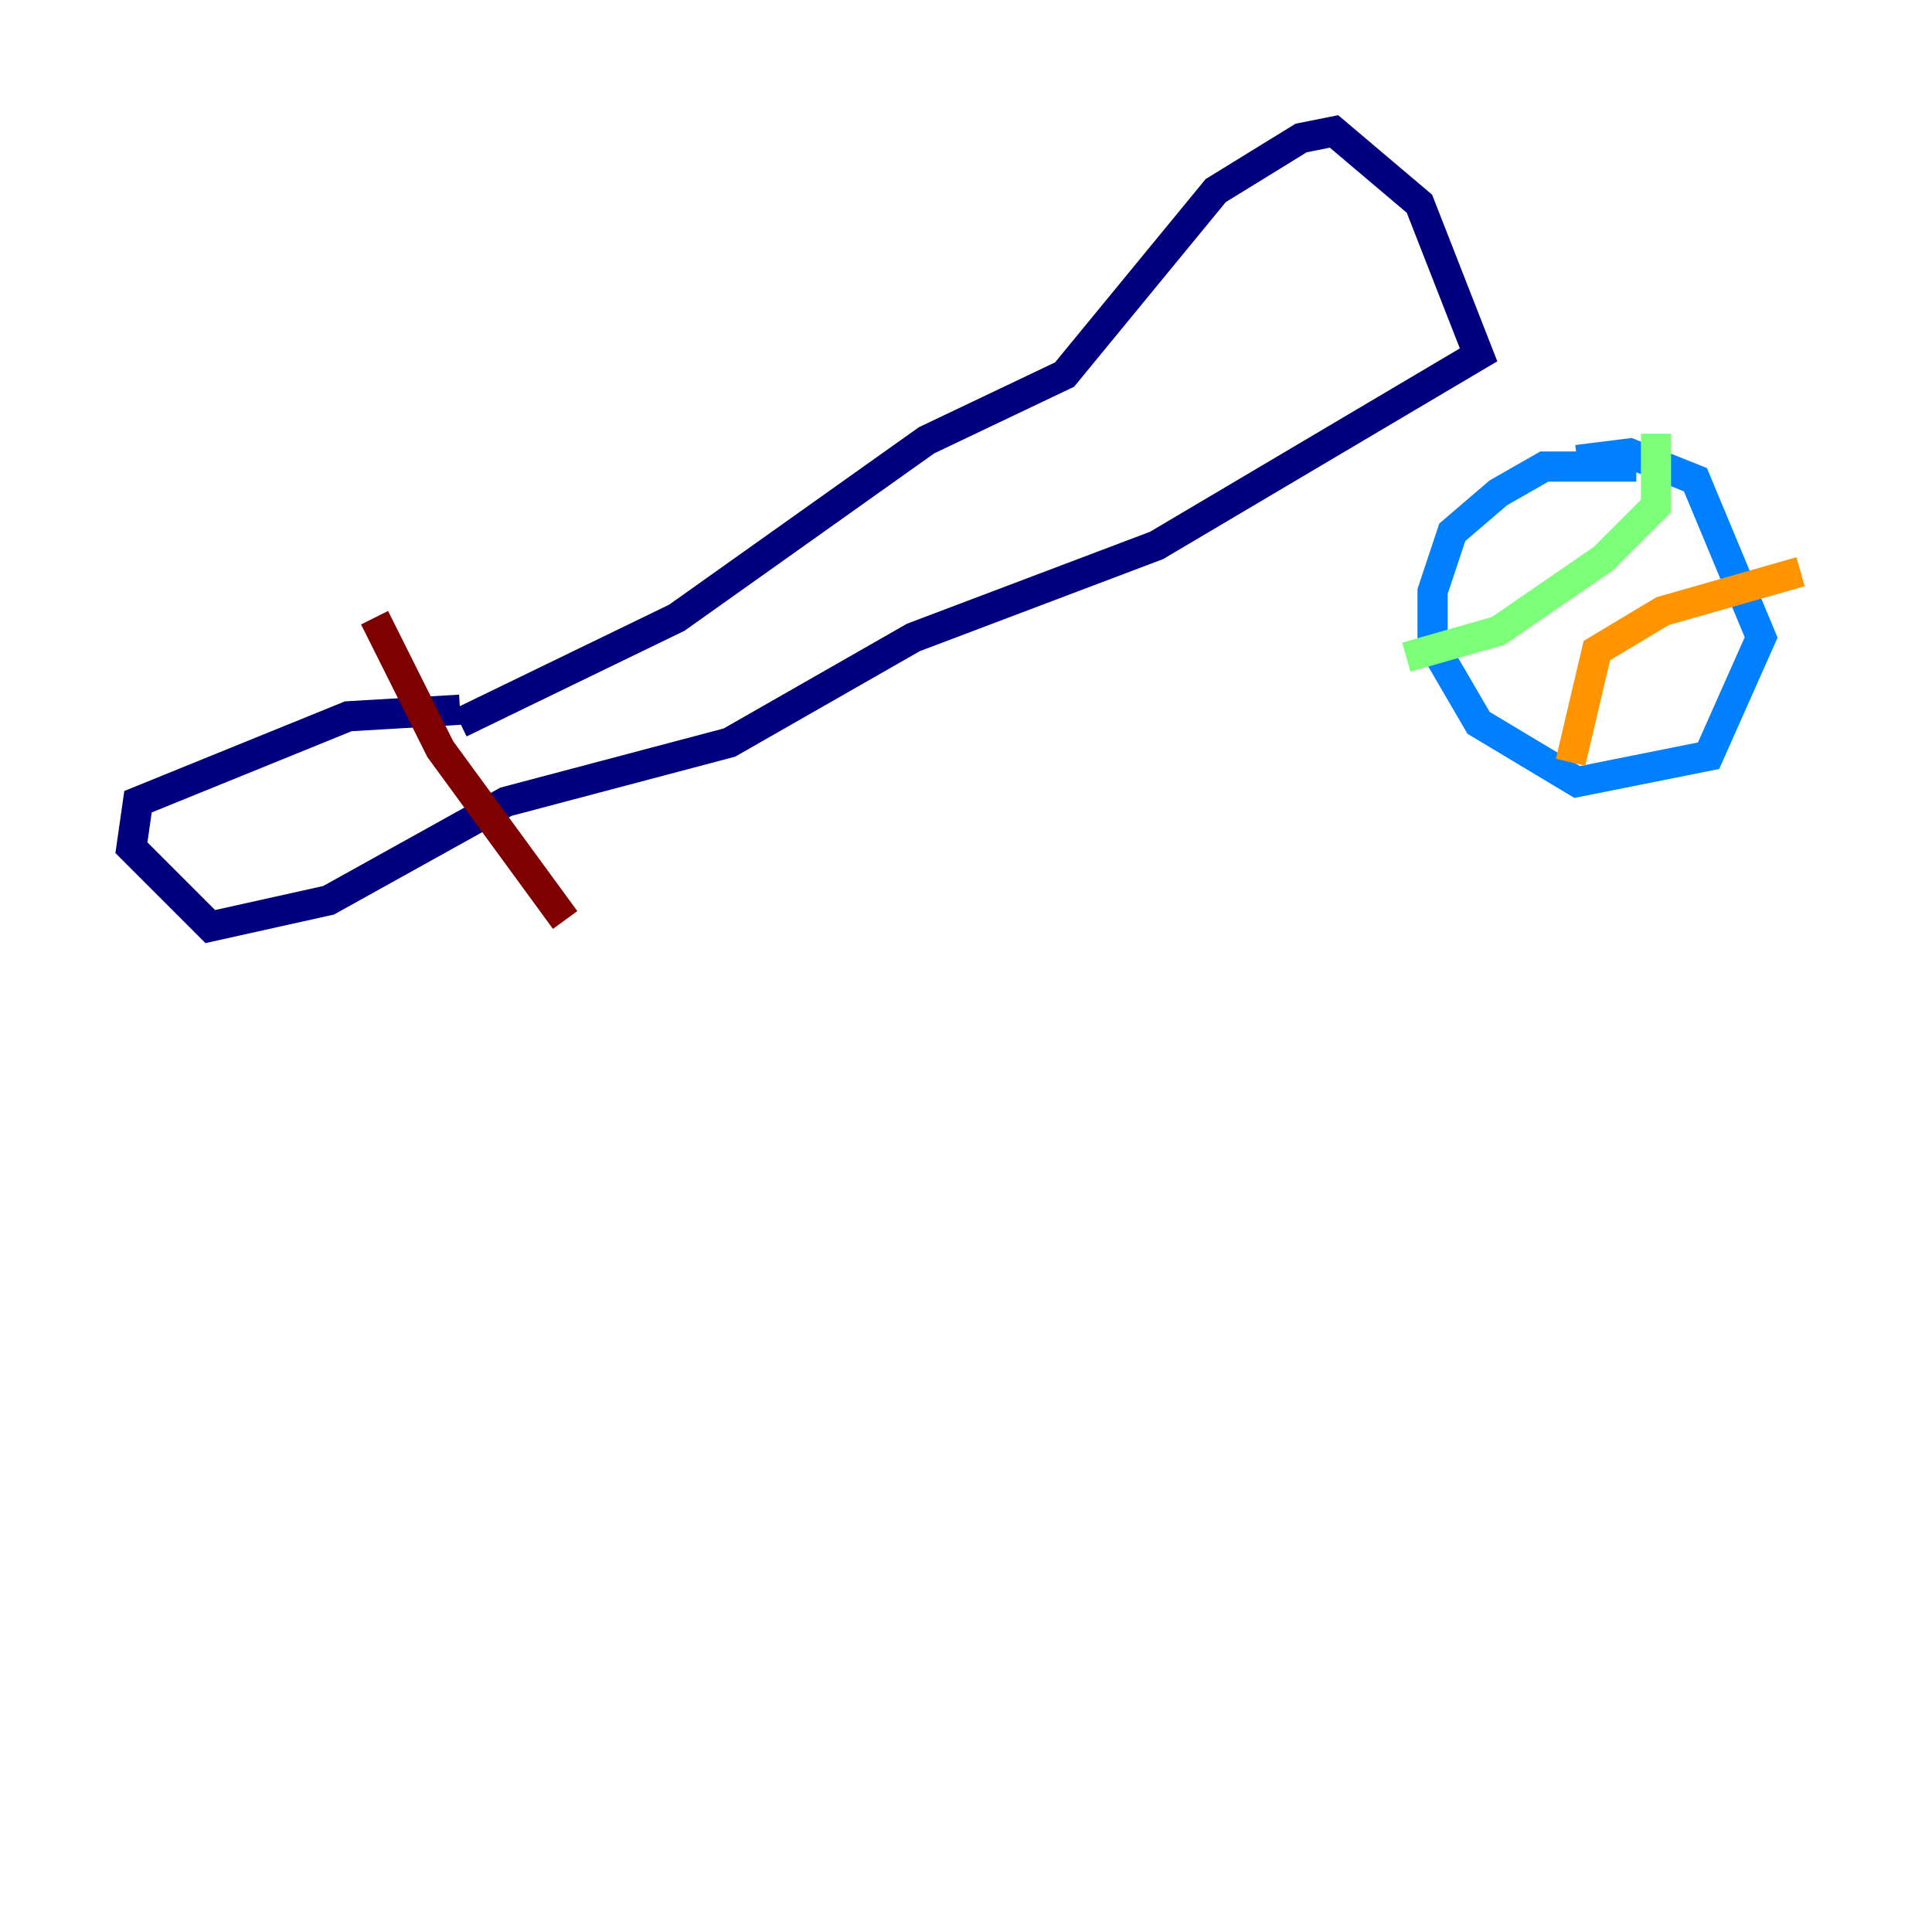 <?xml version="1.0" encoding="utf-8" ?>
<svg baseProfile="tiny" height="128" version="1.2" viewBox="0,0,128,128" width="128" xmlns="http://www.w3.org/2000/svg" xmlns:ev="http://www.w3.org/2001/xml-events" xmlns:xlink="http://www.w3.org/1999/xlink"><defs /><polyline fill="none" points="30.476,47.891 44.843,40.925 61.388,29.17 70.531,24.816 80.544,12.626 86.204,9.143 88.381,8.707 94.041,13.497 97.959,23.51 76.626,36.136 60.517,42.231 48.327,49.197 33.524,53.116 21.769,59.646 13.932,61.388 8.707,56.163 9.143,53.116 23.075,47.456 30.476,47.02" stroke="#00007f" stroke-width="2" /><polyline fill="none" points="108.408,30.912 102.313,30.912 99.265,32.653 96.218,35.265 94.912,39.184 94.912,42.667 97.959,47.891 104.49,51.809 113.197,50.068 116.68,42.231 112.326,31.782 107.973,30.041 104.49,30.476" stroke="#0080ff" stroke-width="2" /><polyline fill="none" points="109.714,28.735 109.714,33.524 106.231,37.007 99.265,41.796 93.17,43.537" stroke="#7cff79" stroke-width="2" /><polyline fill="none" points="119.293,37.878 110.15,40.49 105.796,43.102 104.054,50.503" stroke="#ff9400" stroke-width="2" /><polyline fill="none" points="24.816,40.925 29.17,49.633 37.442,60.952" stroke="#7f0000" stroke-width="2" /></svg>